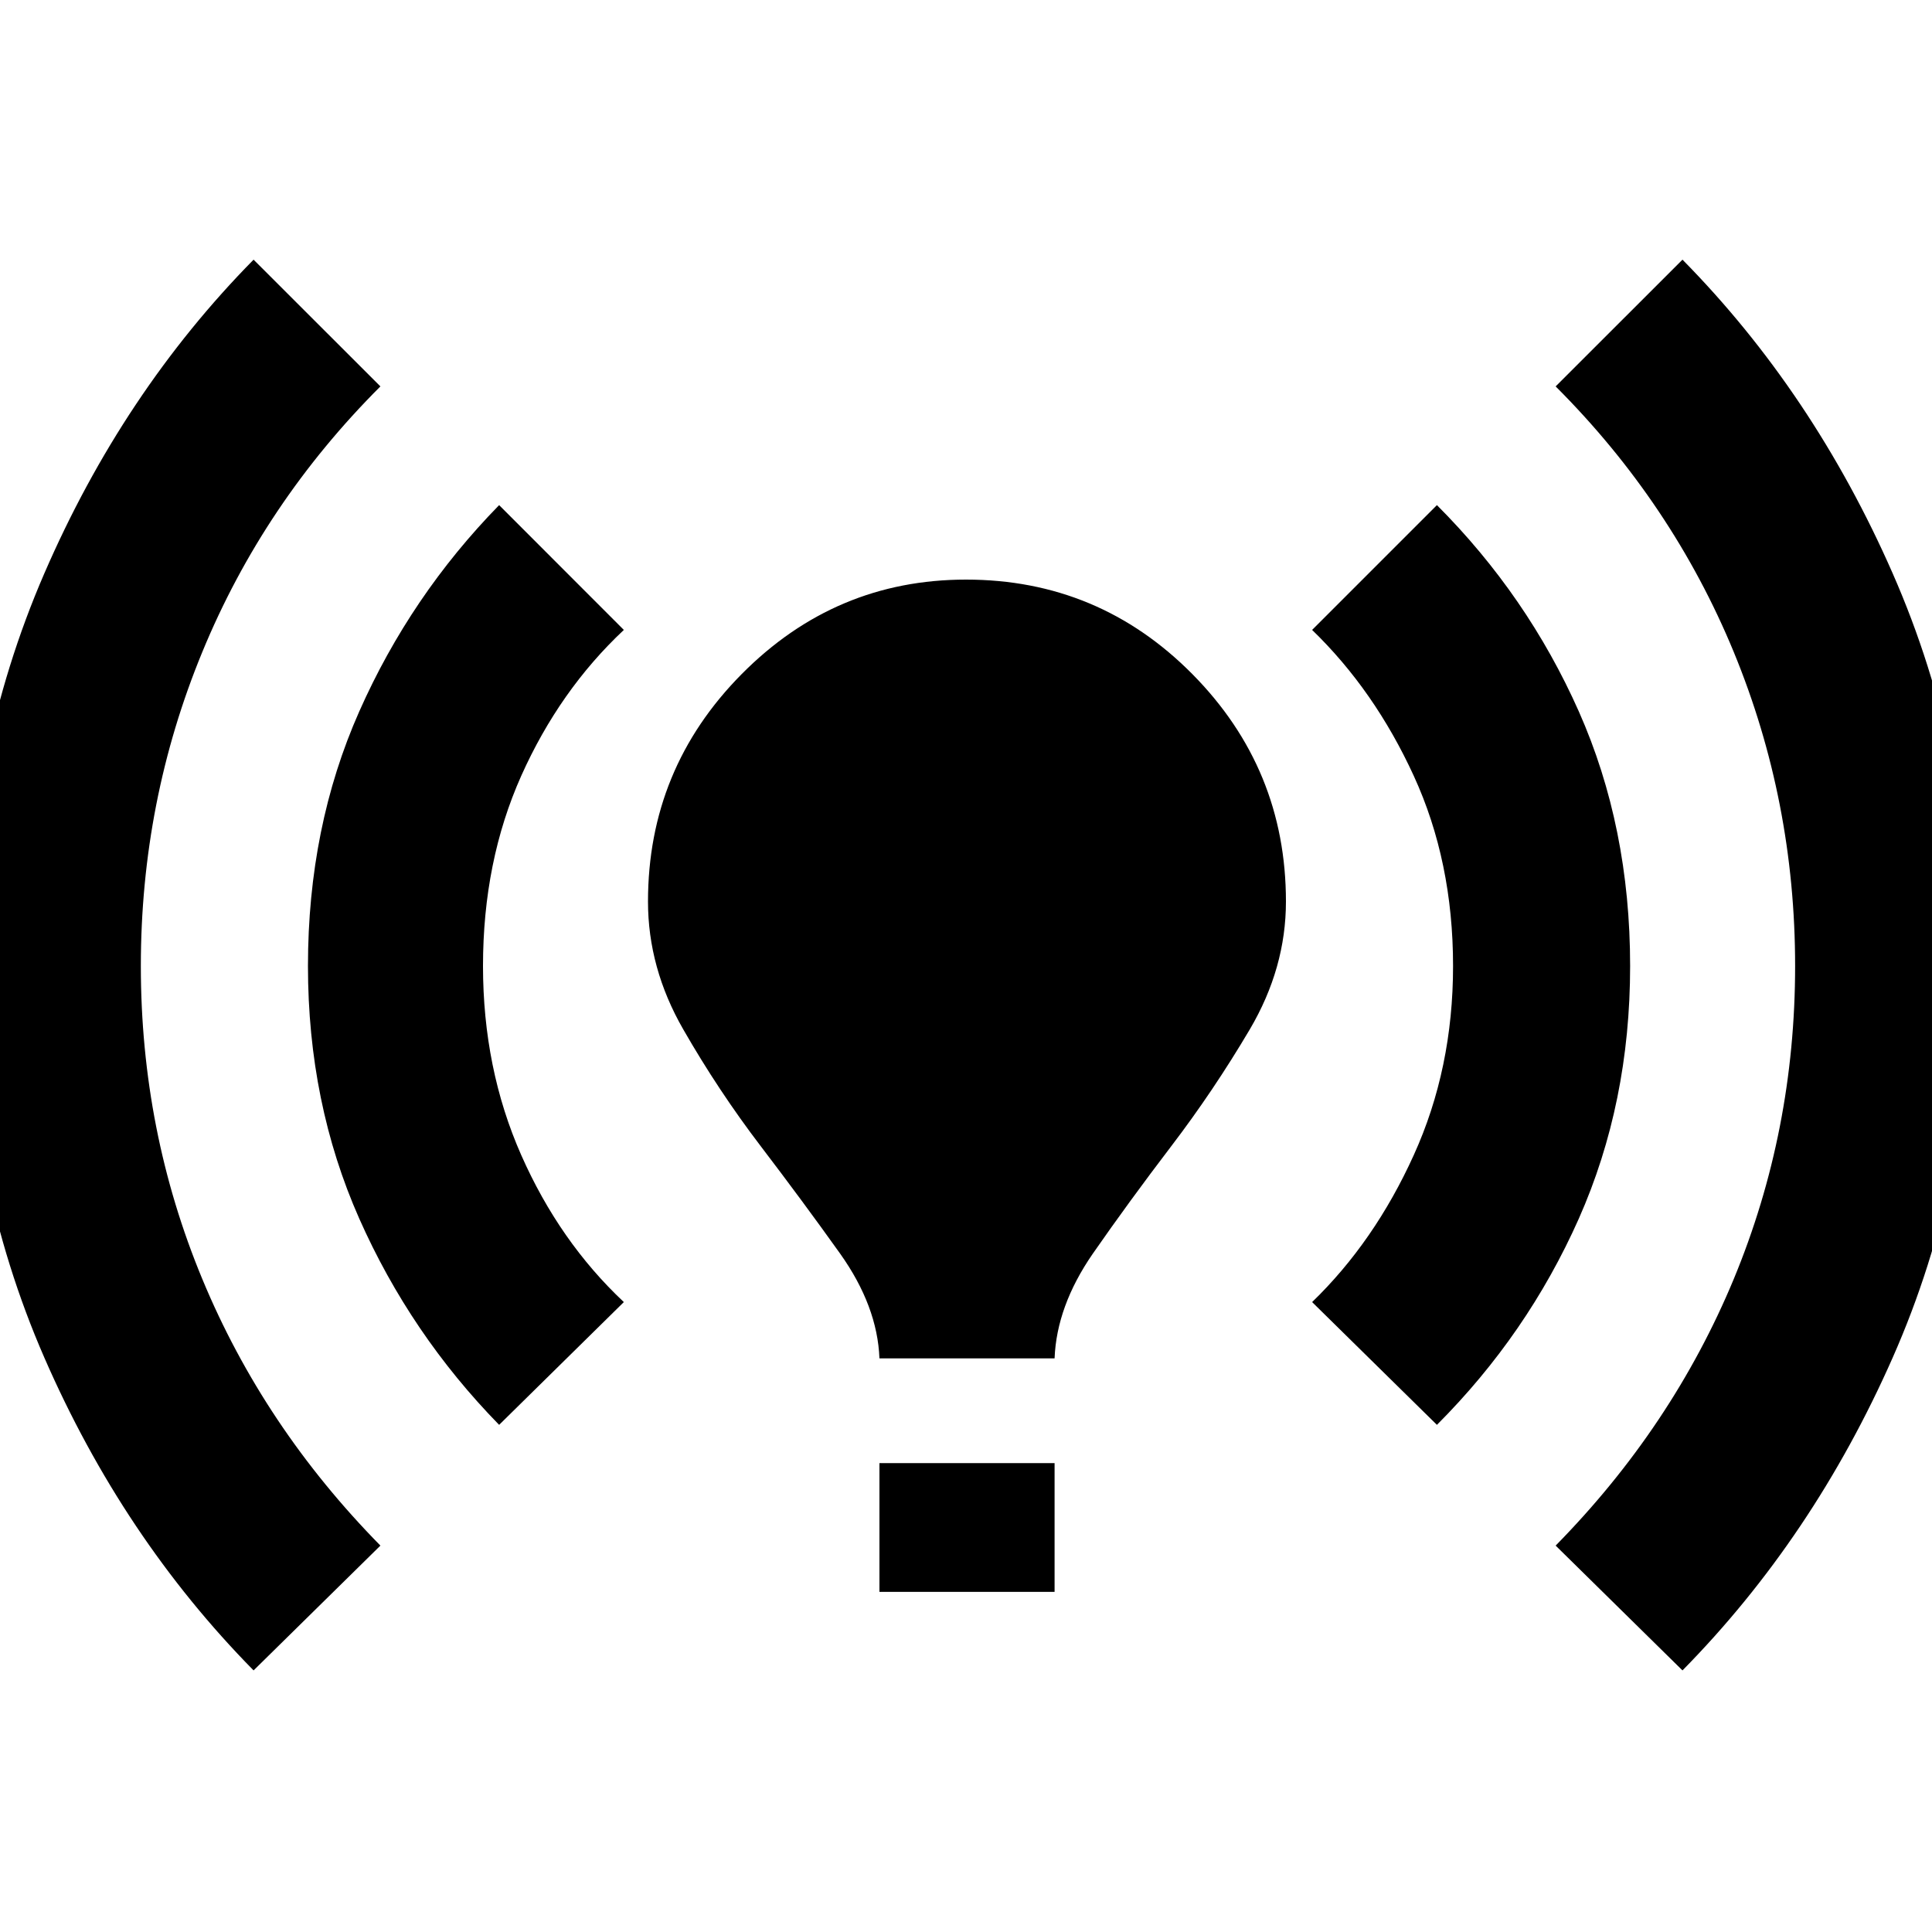 <svg xmlns="http://www.w3.org/2000/svg" height="20" width="20"><path d="M9.104 14.062Q9.083 13.521 8.698 12.979Q8.312 12.438 7.875 11.865Q7.438 11.292 7.073 10.656Q6.708 10.021 6.708 9.333Q6.708 7.958 7.677 6.979Q8.646 6 10 6Q11.375 6 12.344 6.979Q13.312 7.958 13.312 9.333Q13.312 10.021 12.938 10.656Q12.562 11.292 12.125 11.865Q11.688 12.438 11.312 12.979Q10.938 13.521 10.917 14.062ZM9.104 16.479V15.146H10.917V16.479ZM17.417 17.292 16.104 16Q17.312 14.771 17.948 13.24Q18.583 11.708 18.583 10Q18.583 8.292 17.948 6.75Q17.312 5.208 16.104 4L17.417 2.688Q18.771 4.062 19.594 5.938Q20.417 7.812 20.417 10Q20.417 12.188 19.594 14.052Q18.771 15.917 17.417 17.292ZM2.625 17.292Q1.271 15.917 0.458 14.052Q-0.354 12.188 -0.354 10Q-0.354 7.812 0.458 5.938Q1.271 4.062 2.625 2.688L3.938 4Q2.729 5.208 2.094 6.75Q1.458 8.292 1.458 10Q1.458 11.708 2.094 13.24Q2.729 14.771 3.938 16ZM14.875 14.75 13.583 13.479Q14.229 12.854 14.635 11.958Q15.042 11.062 15.042 10Q15.042 8.917 14.635 8.031Q14.229 7.146 13.583 6.521L14.875 5.229Q15.812 6.167 16.344 7.365Q16.875 8.562 16.875 10Q16.875 11.417 16.344 12.615Q15.812 13.812 14.875 14.75ZM5.167 14.75Q4.25 13.812 3.719 12.615Q3.188 11.417 3.188 10Q3.188 8.562 3.719 7.365Q4.25 6.167 5.167 5.229L6.458 6.521Q5.792 7.146 5.396 8.031Q5 8.917 5 10Q5 11.062 5.396 11.958Q5.792 12.854 6.458 13.479Z"/></svg>
